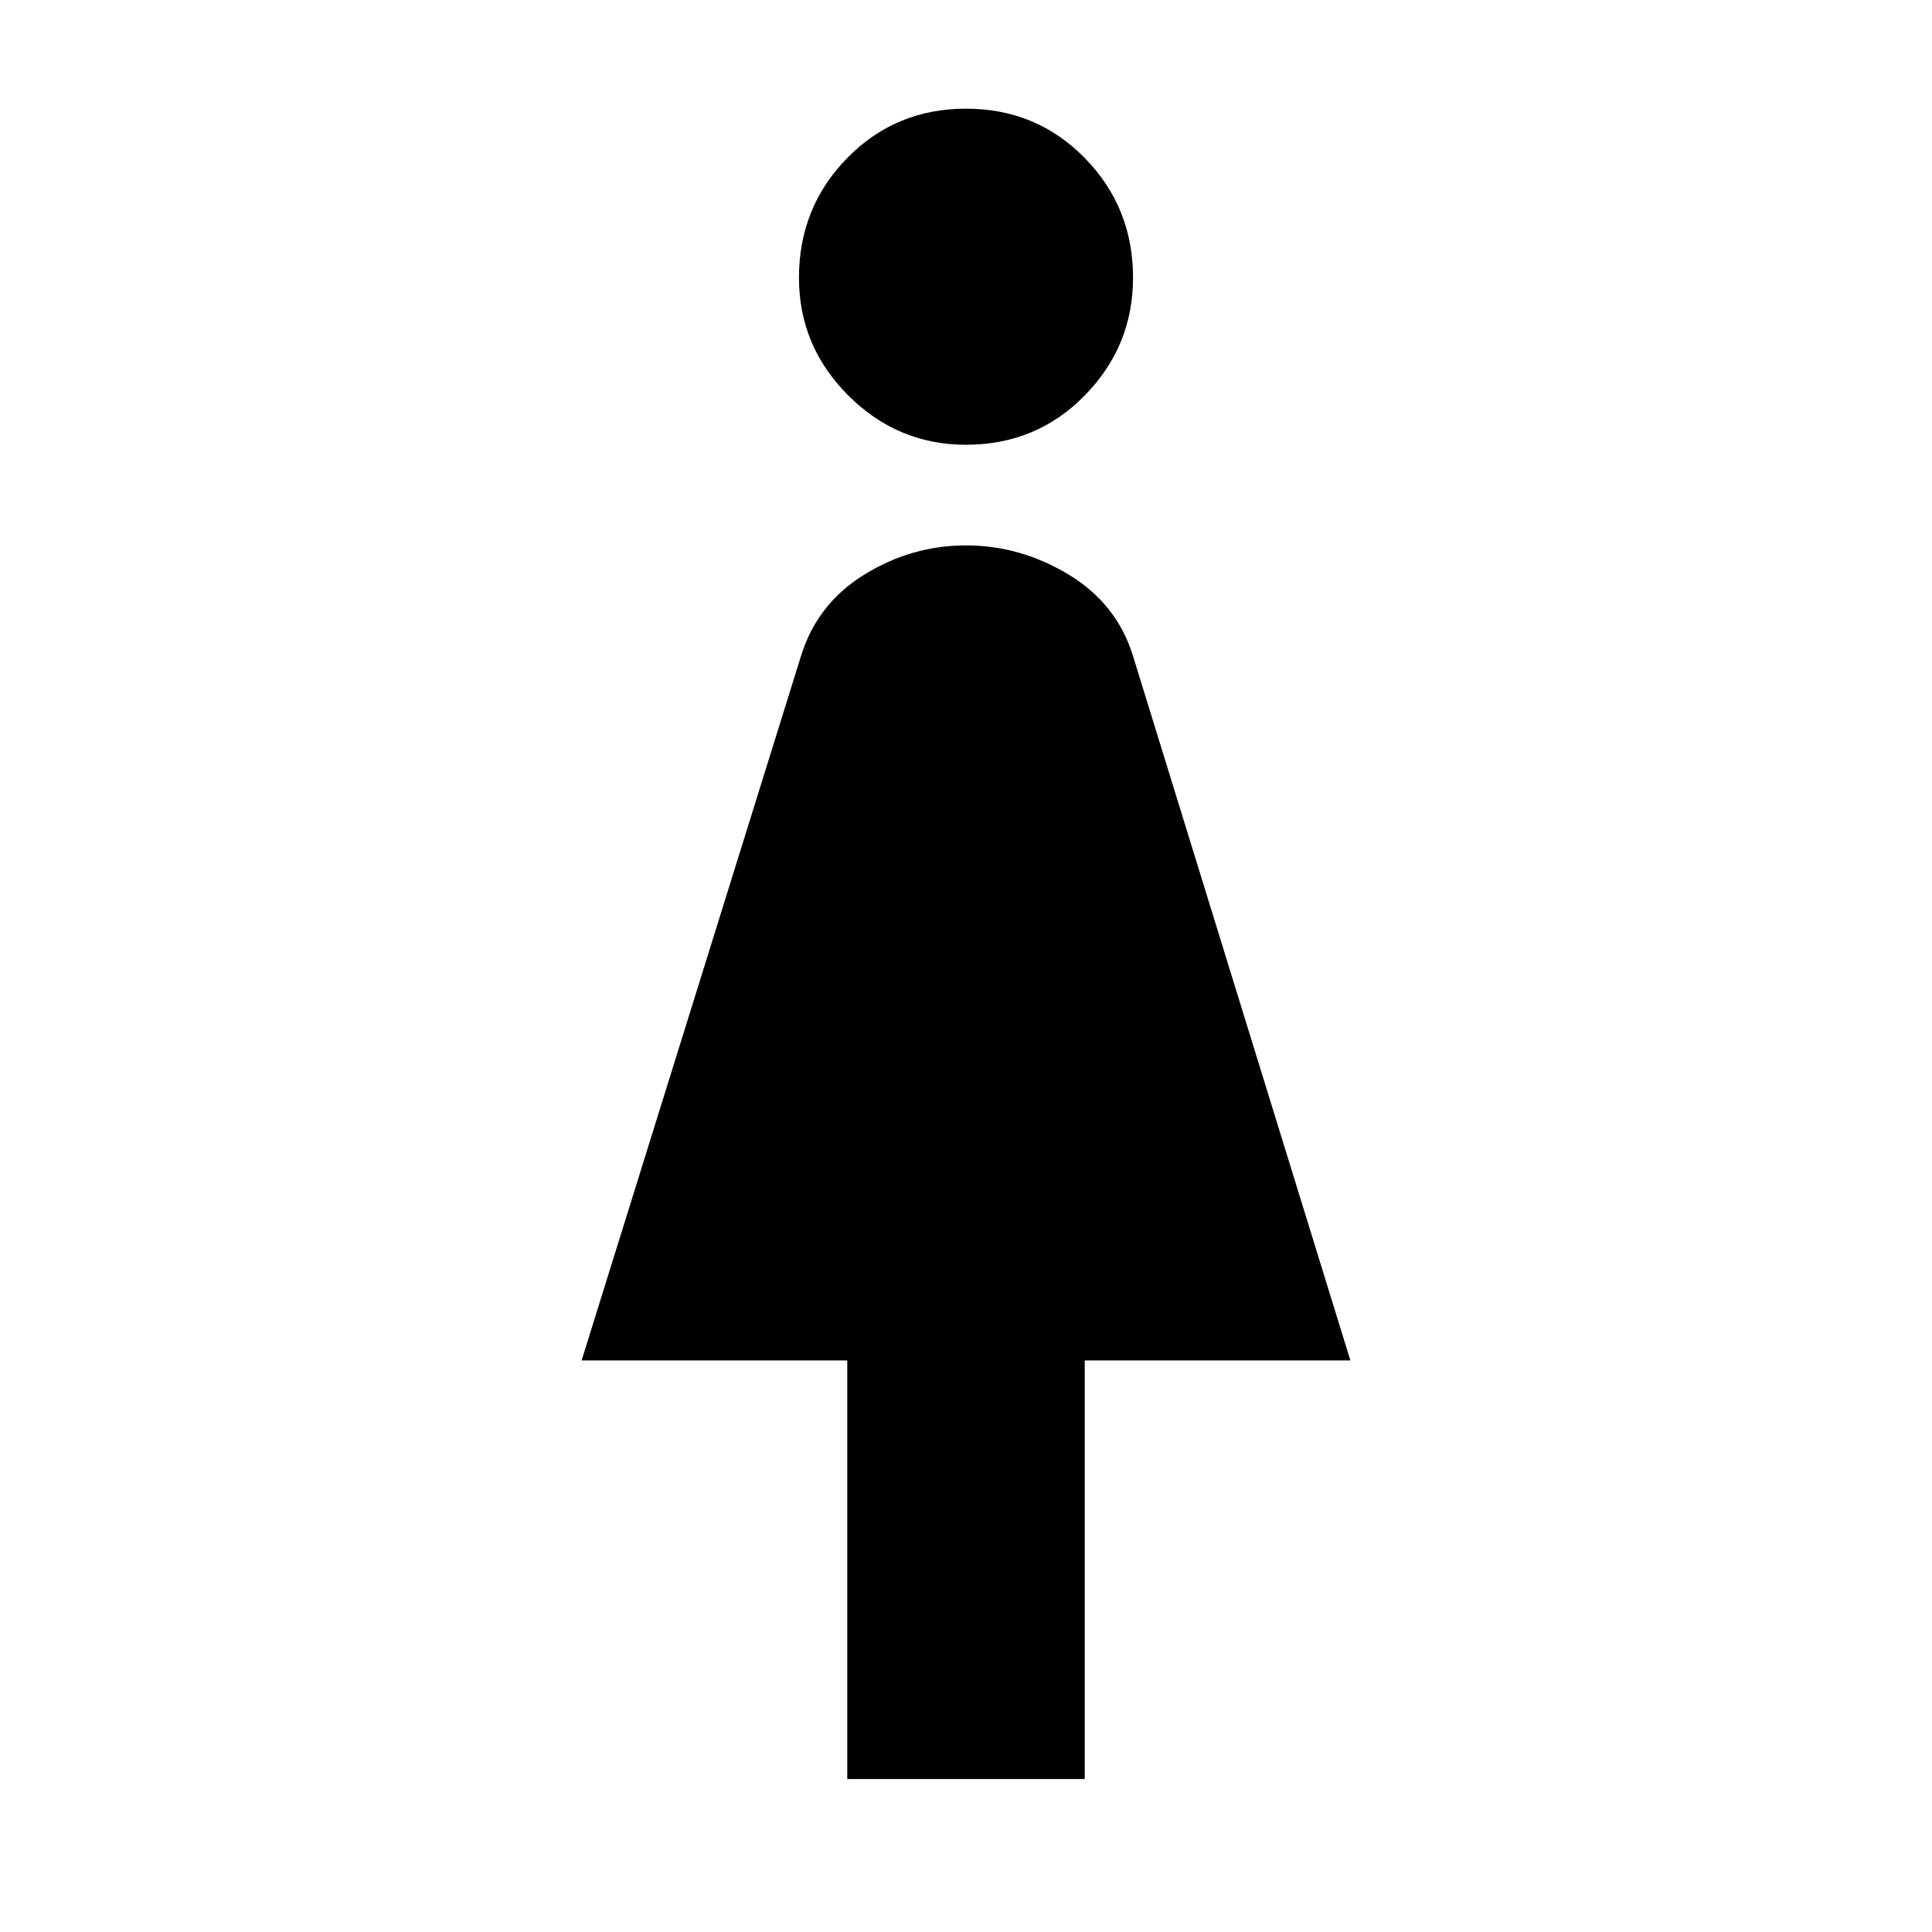 <svg xmlns="http://www.w3.org/2000/svg" height="48" width="48"><path d="M21.05 44.2V33.8h-6.6l5.45-17.5q.4-1.3 1.575-2.025Q22.65 13.55 24 13.55q1.35 0 2.55.725 1.2.725 1.6 2.025l5.4 17.5h-6.6v10.4ZM24 11.05q-1.7 0-2.925-1.225Q19.85 8.6 19.85 6.9q0-1.75 1.2-2.975T24 2.7q1.75 0 2.95 1.225 1.2 1.225 1.2 2.975 0 1.7-1.2 2.925-1.2 1.225-2.95 1.225Z"/></svg>